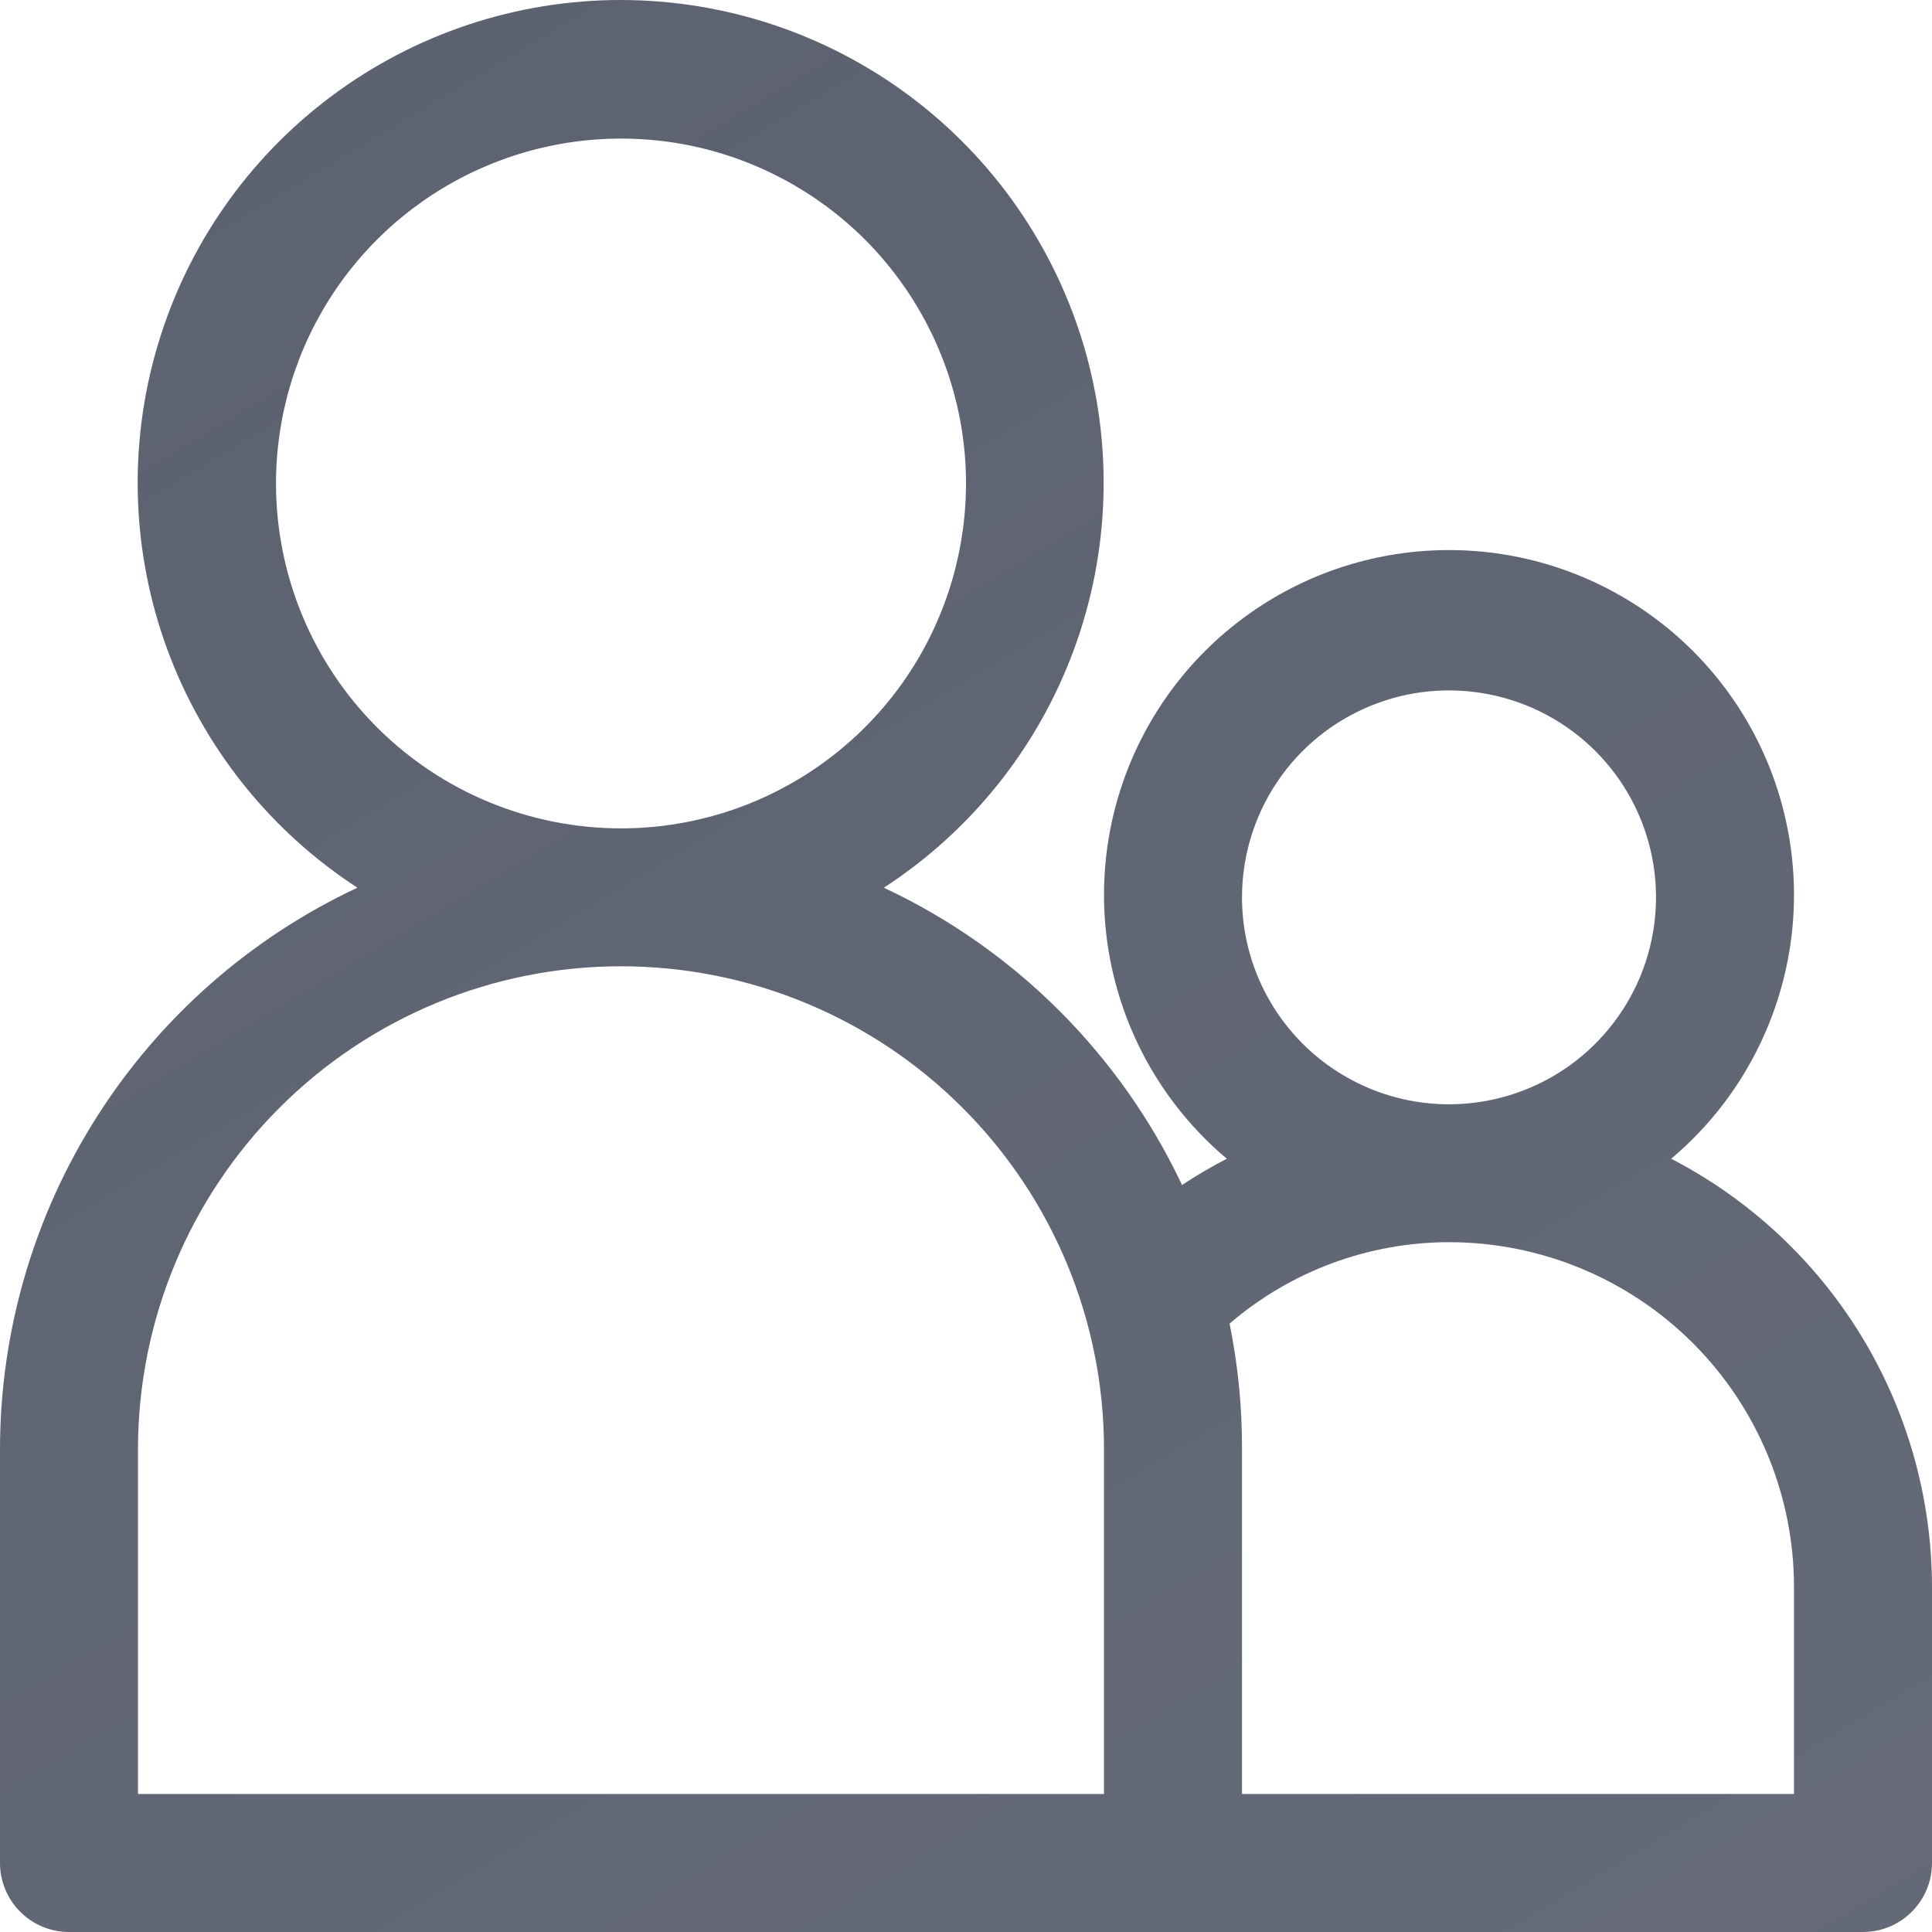 <svg width="21" height="21" viewBox="0 0 21 21" fill="none" xmlns="http://www.w3.org/2000/svg">
<path d="M18.165 12.595C18.753 12.1 19.175 11.436 19.373 10.693C19.572 9.95 19.536 9.165 19.273 8.442C19.009 7.72 18.53 7.096 17.9 6.656C17.27 6.215 16.519 5.979 15.75 5.979C14.981 5.979 14.23 6.215 13.6 6.656C12.97 7.096 12.491 7.72 12.227 8.442C11.964 9.165 11.928 9.95 12.127 10.693C12.325 11.436 12.747 12.1 13.335 12.595C13.168 12.681 13.005 12.777 12.848 12.88C12.177 11.459 11.031 10.316 9.607 9.649C10.557 9.032 11.281 8.125 11.672 7.063C12.064 6.001 12.101 4.842 11.78 3.757C11.458 2.672 10.794 1.72 9.887 1.043C8.98 0.366 7.878 0 6.746 0C5.614 0 4.513 0.366 3.606 1.043C2.698 1.72 2.034 2.672 1.713 3.757C1.391 4.842 1.429 6.001 1.82 7.063C2.212 8.125 2.936 9.032 3.885 9.649C2.725 10.192 1.743 11.055 1.055 12.136C0.367 13.216 0.001 14.471 0 15.752V20.25C0 20.449 0.079 20.64 0.22 20.78C0.36 20.921 0.551 21 0.75 21H20.25C20.449 21 20.64 20.921 20.78 20.78C20.921 20.64 21 20.449 21 20.25V17.251C20.999 16.29 20.735 15.348 20.235 14.526C19.735 13.705 19.019 13.037 18.165 12.595ZM13.5 9.754C13.5 9.309 13.632 8.874 13.879 8.504C14.126 8.134 14.478 7.846 14.889 7.676C15.3 7.505 15.752 7.461 16.189 7.548C16.625 7.634 17.026 7.849 17.341 8.163C17.656 8.478 17.87 8.879 17.957 9.315C18.044 9.751 17.999 10.203 17.829 10.614C17.658 11.025 17.37 11.377 17 11.624C16.63 11.871 16.195 12.003 15.75 12.003C15.153 12.003 14.581 11.766 14.159 11.344C13.737 10.922 13.5 10.35 13.5 9.754ZM3 5.255C3 4.514 3.22 3.789 3.632 3.172C4.044 2.556 4.63 2.075 5.315 1.792C6 1.508 6.754 1.434 7.482 1.578C8.209 1.723 8.877 2.08 9.402 2.604C9.926 3.129 10.283 3.797 10.428 4.524C10.573 5.251 10.498 6.005 10.214 6.69C9.931 7.375 9.45 7.96 8.833 8.372C8.217 8.784 7.492 9.004 6.75 9.004C5.755 9.004 4.802 8.609 4.098 7.906C3.395 7.203 3 6.249 3 5.255ZM11.25 19.5H1.5V15.752C1.5 14.36 2.053 13.025 3.038 12.041C4.022 11.056 5.358 10.503 6.75 10.503C8.142 10.503 9.478 11.056 10.462 12.041C11.447 13.025 12 14.36 12 15.752V19.5H11.25ZM19.5 19.5H13.5V15.752C13.502 15.293 13.456 14.836 13.365 14.387C14.029 13.817 14.875 13.503 15.75 13.502C16.745 13.502 17.698 13.897 18.402 14.6C19.105 15.303 19.5 16.257 19.5 17.251V19.5Z" fill="url(#paint0_linear_30_6648)"/>
<defs>
<linearGradient id="paint0_linear_30_6648" x1="4.5" y1="2.92701e-08" x2="21" y2="27.5" gradientUnits="userSpaceOnUse">
<stop stop-color="#5D6271"/>
<stop offset="1" stop-color="#5d6271" stop-opacity="0.94"/>
</linearGradient>
</defs>
</svg>
